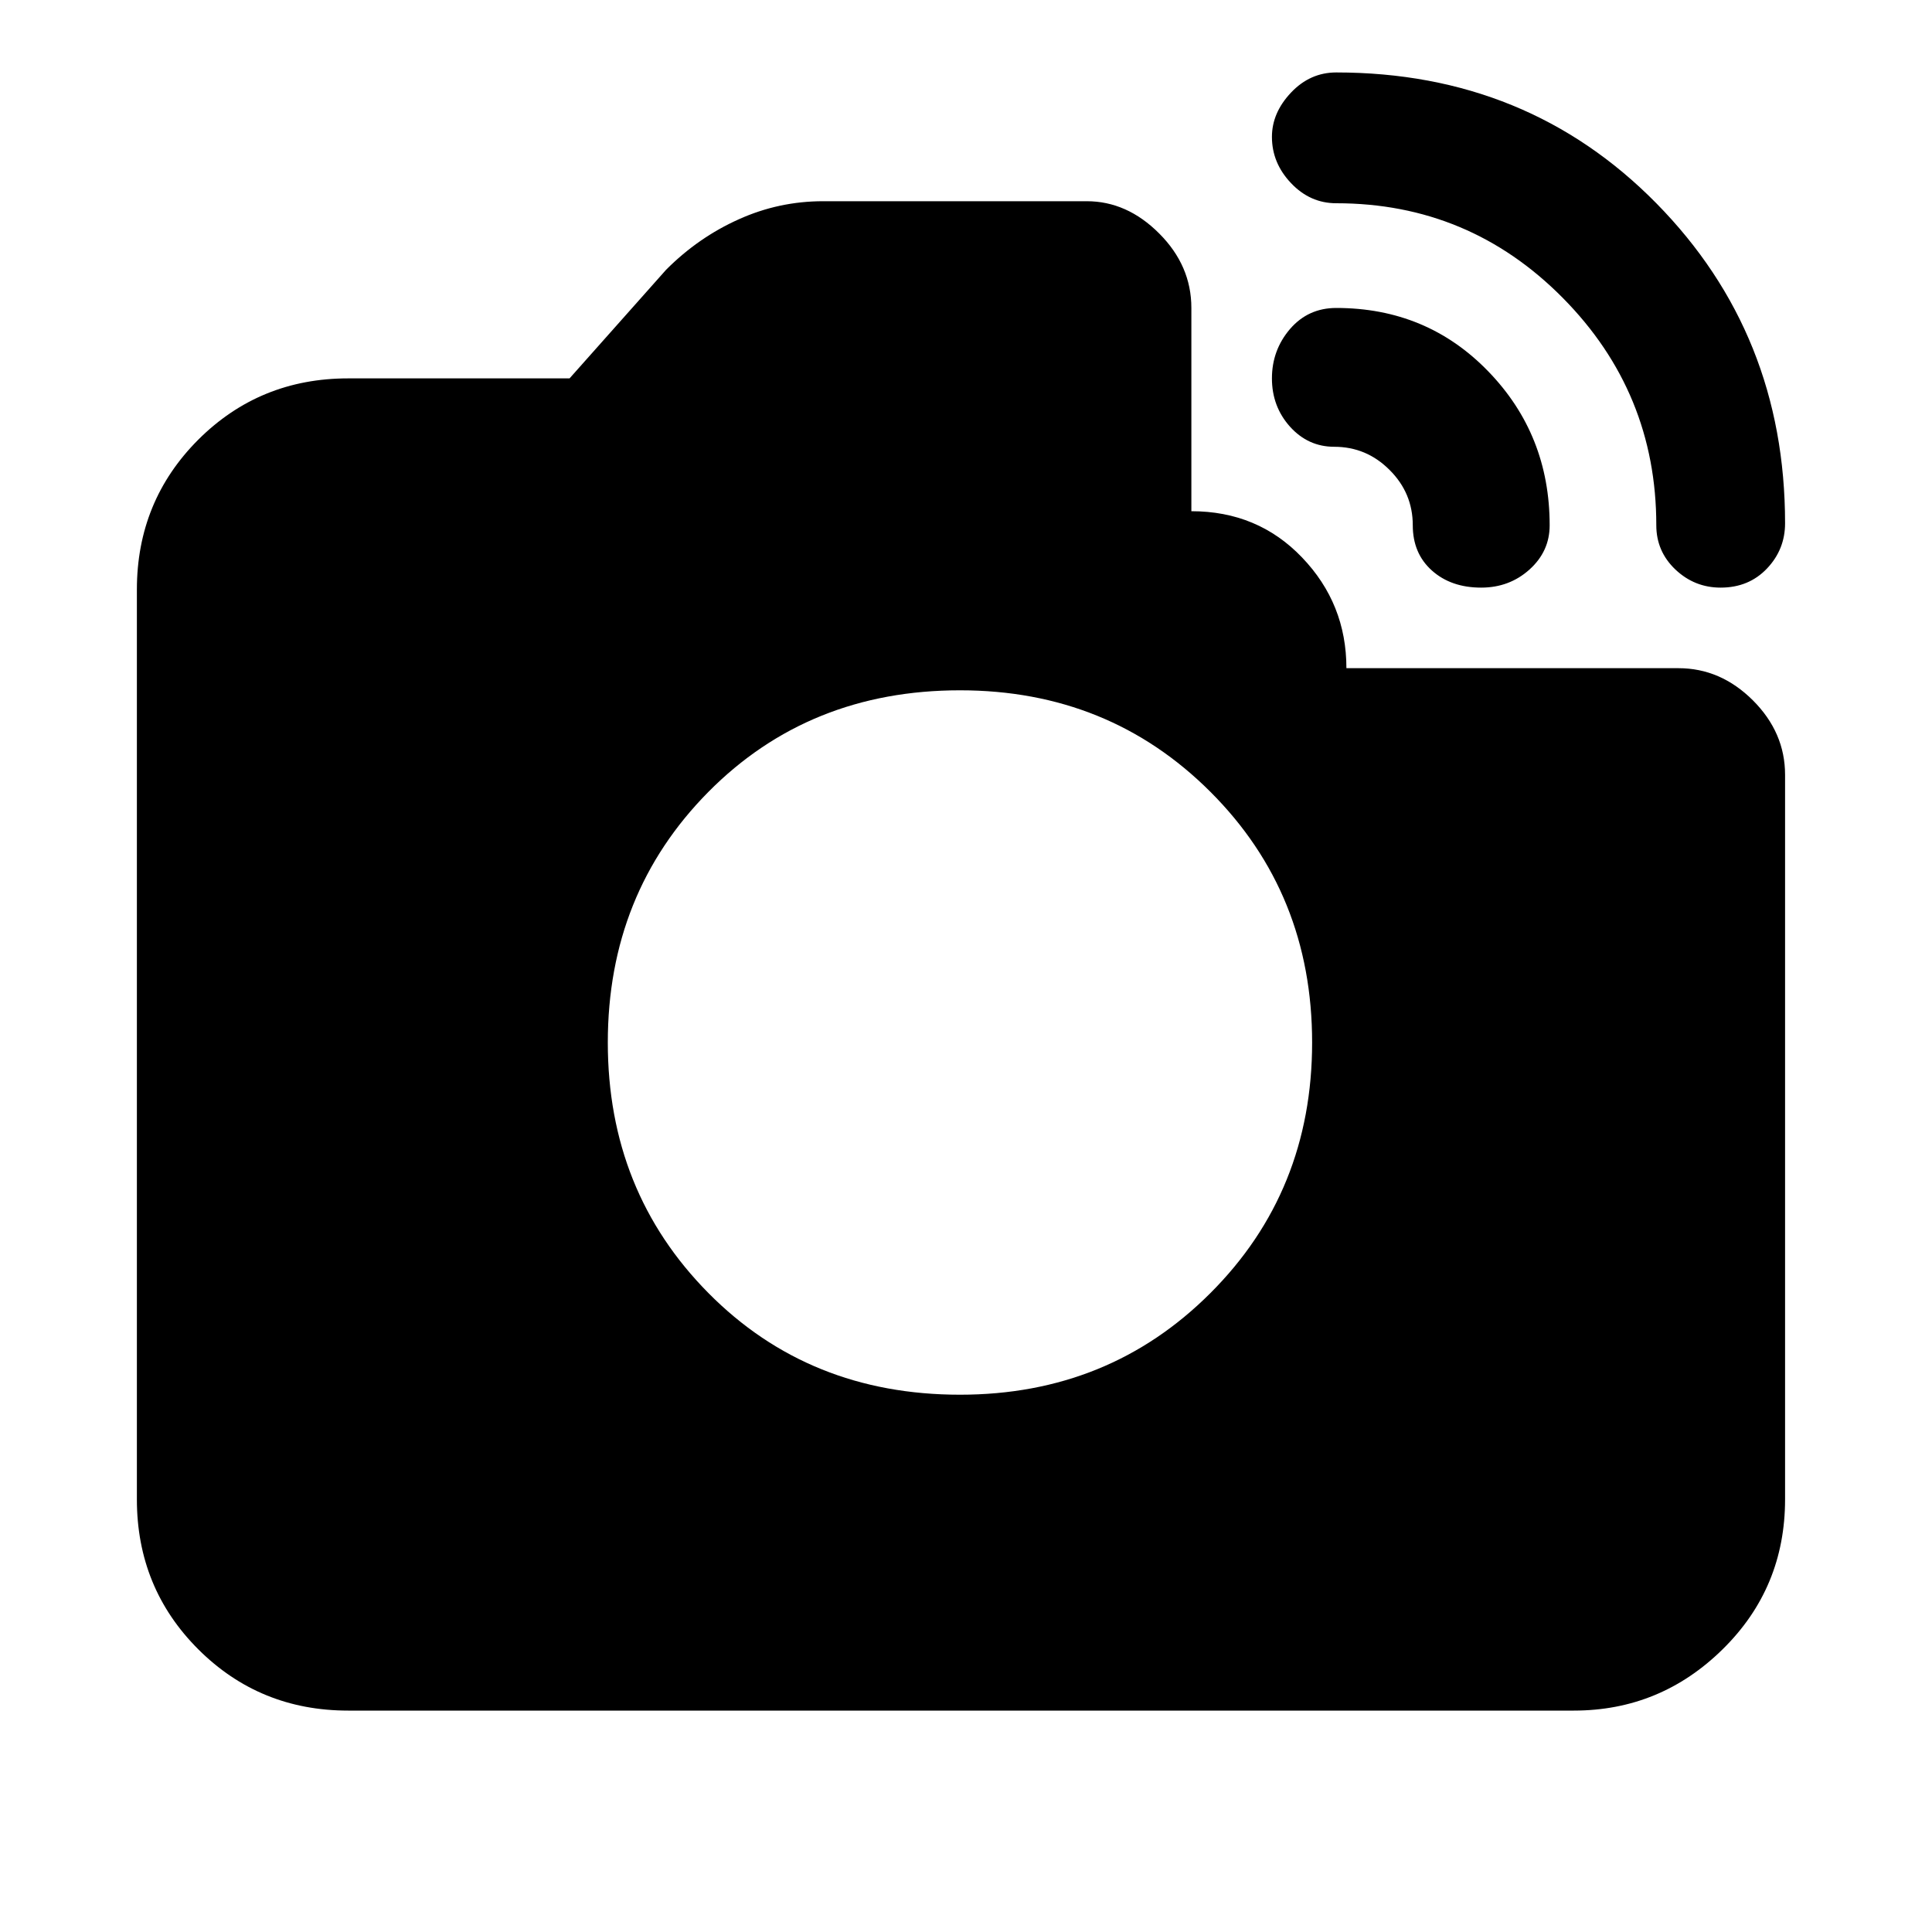 <svg xmlns="http://www.w3.org/2000/svg" height="20" width="20"><path d="M17.146 5.438q0-1.376-.969-2.355-.969-.979-2.344-.979-.271 0-.468-.208-.198-.208-.198-.479 0-.25.198-.459.197-.208.468-.208 1.979 0 3.313 1.354 1.333 1.354 1.333 3.313 0 .271-.187.468-.188.198-.48.198-.27 0-.468-.187-.198-.188-.198-.458ZM3.604 17.708q-.916 0-1.552-.635-.635-.635-.635-1.552V6.104q0-.916.635-1.552.636-.635 1.552-.635h2.292l1-1.125q.333-.334.75-.521.416-.188.875-.188h2.729q.417 0 .75.334.333.333.333.771v2.104q.688 0 1.146.479.459.479.459 1.146h3.437q.437 0 .771.333.333.333.333.771v7.5q0 .917-.646 1.552-.645.635-1.541.635Zm11.021-12.27q0-.334-.24-.573-.239-.24-.573-.24-.27 0-.458-.208-.187-.209-.187-.5 0-.292.187-.511.188-.218.479-.218.938 0 1.573.656.636.656.636 1.594 0 .27-.209.458-.208.187-.5.187-.312 0-.51-.177t-.198-.468Zm-4.687 9q1.541 0 2.593-1.053 1.052-1.052 1.052-2.593 0-1.542-1.052-2.594-1.052-1.052-2.593-1.052-1.563 0-2.605 1.052-1.041 1.052-1.041 2.594 0 1.541 1.041 2.593 1.042 1.053 2.605 1.053Z"/></svg>